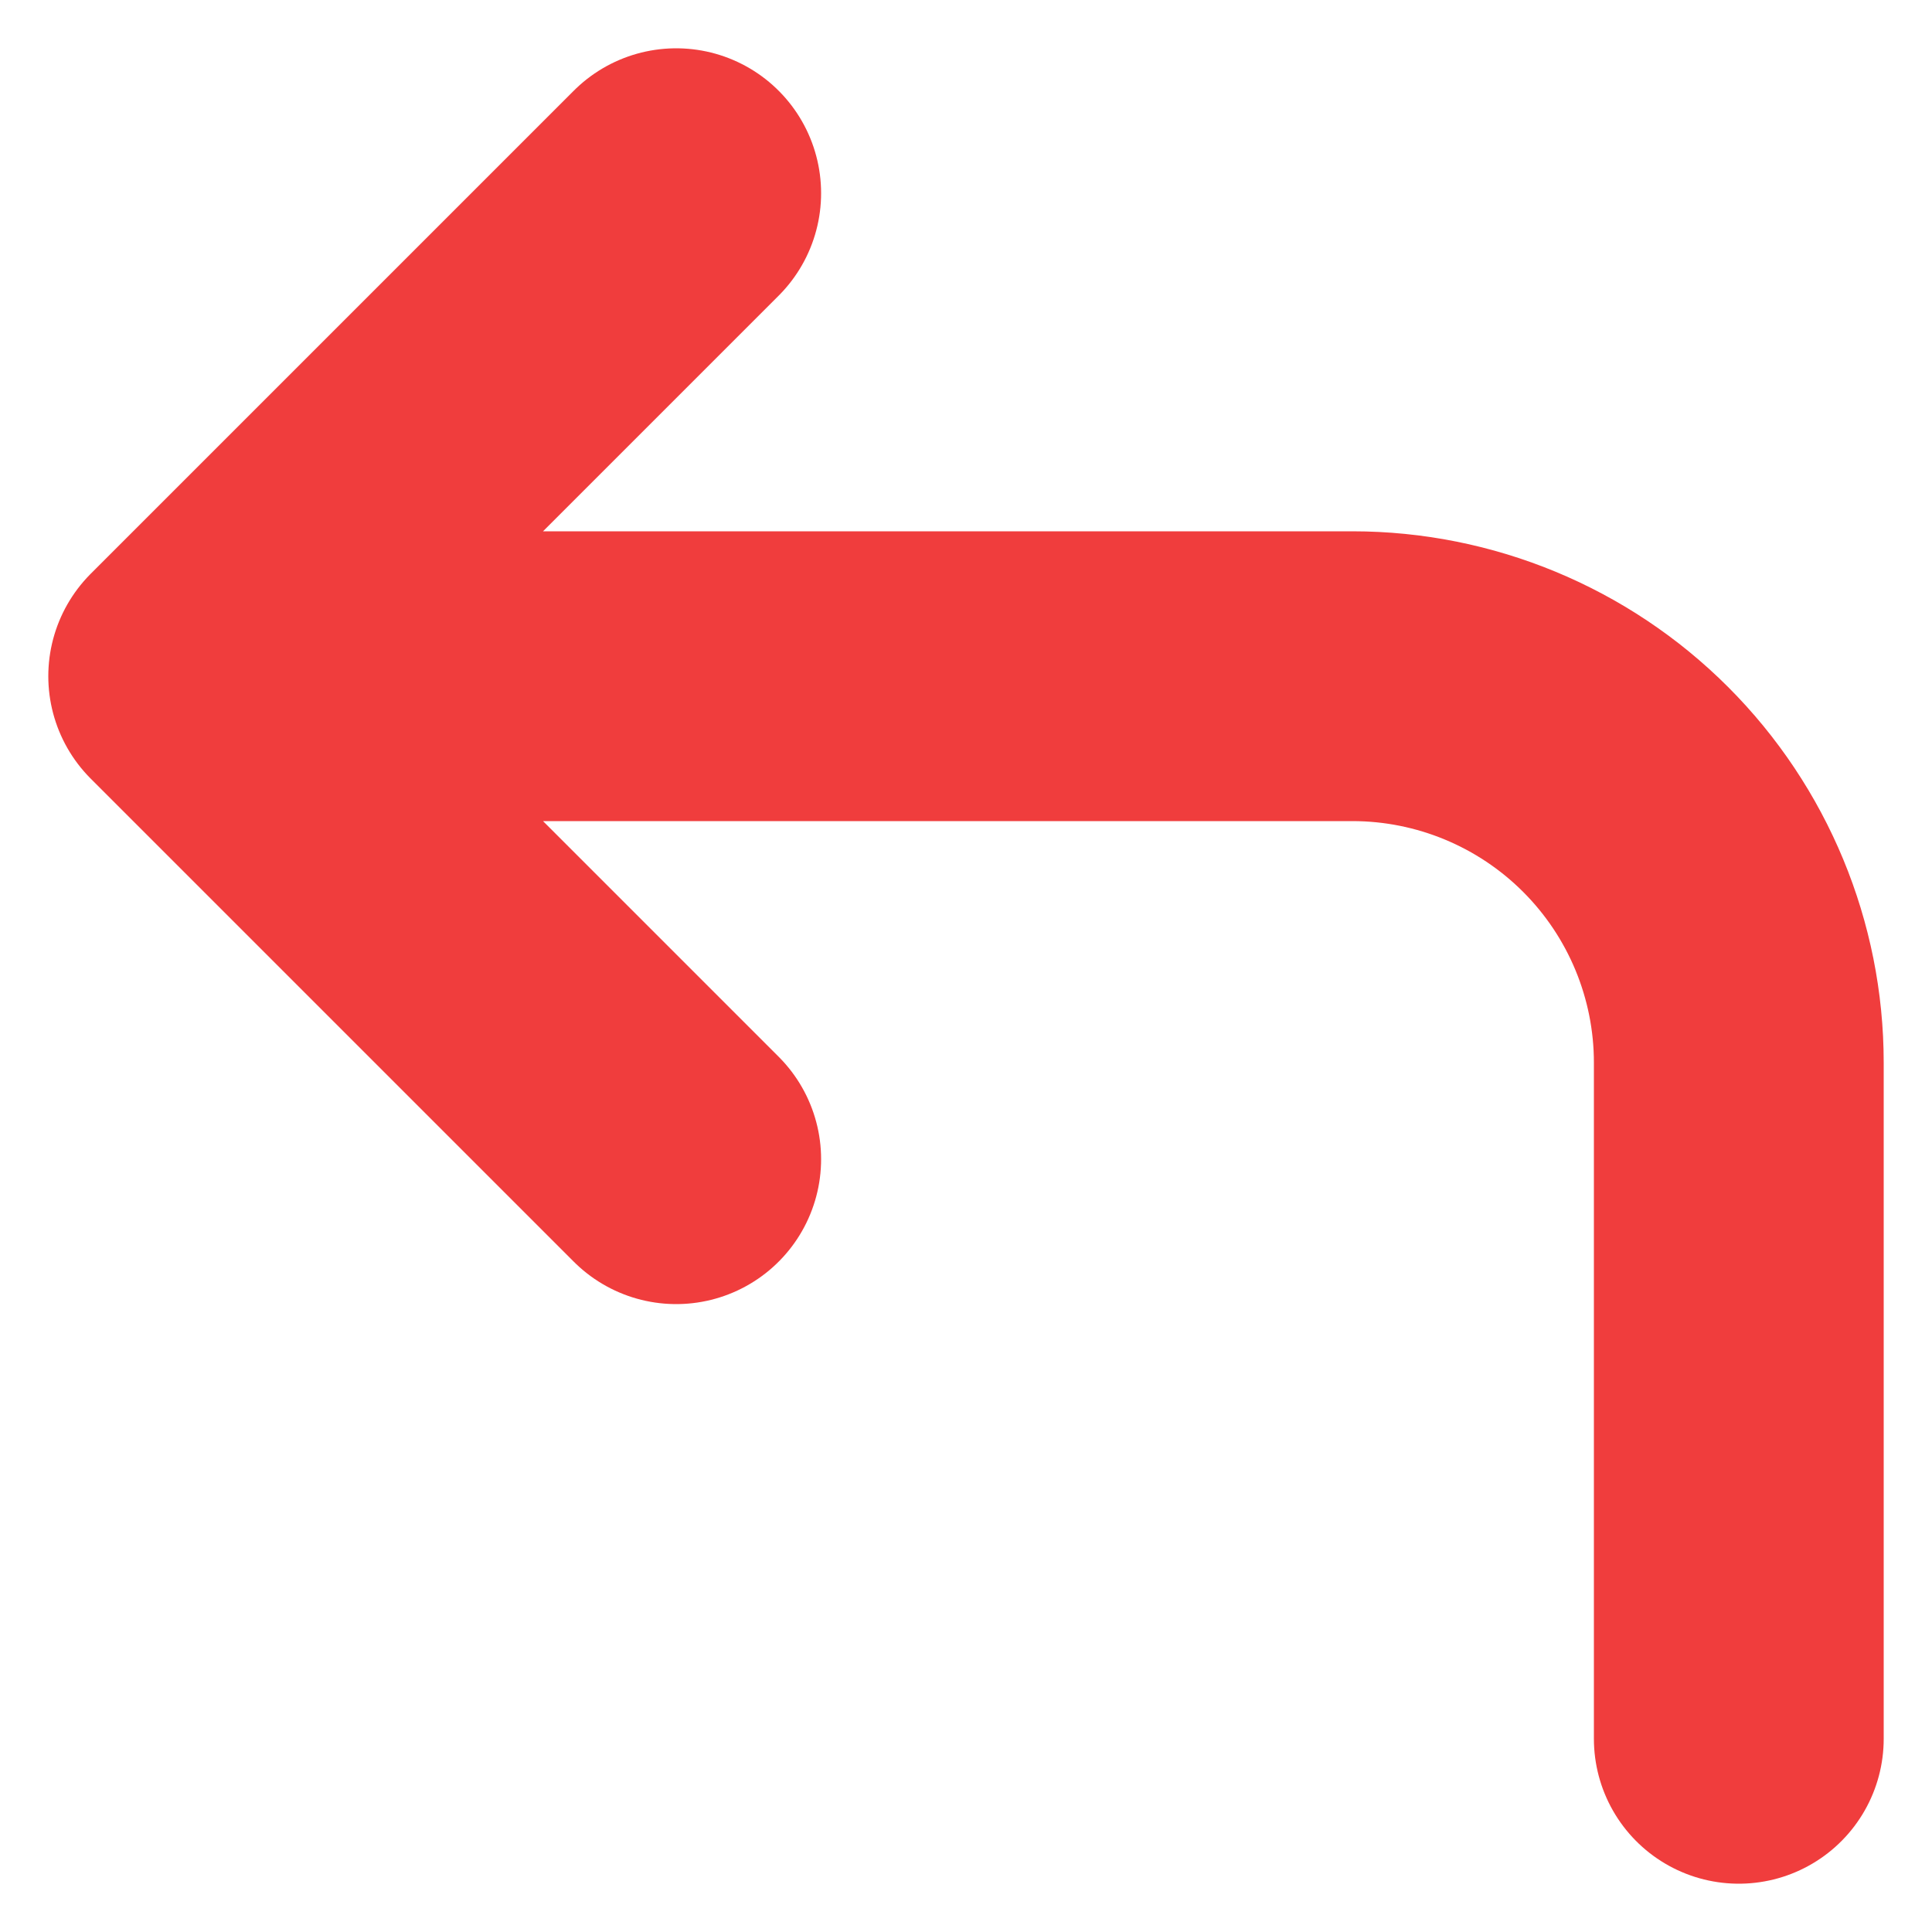 <svg width="10" height="10" viewBox="0 0 10 10" fill="none" xmlns="http://www.w3.org/2000/svg">
<path d="M3.5 6L1 3.5M1 3.5L3.5 1M1 3.5H7C7.53 3.5 8.039 3.711 8.414 4.086C8.789 4.461 9 4.97 9 5.5V9" stroke="#F03D3D" stroke-width="1.5" stroke-linecap="round" stroke-linejoin="round"/>
</svg>
